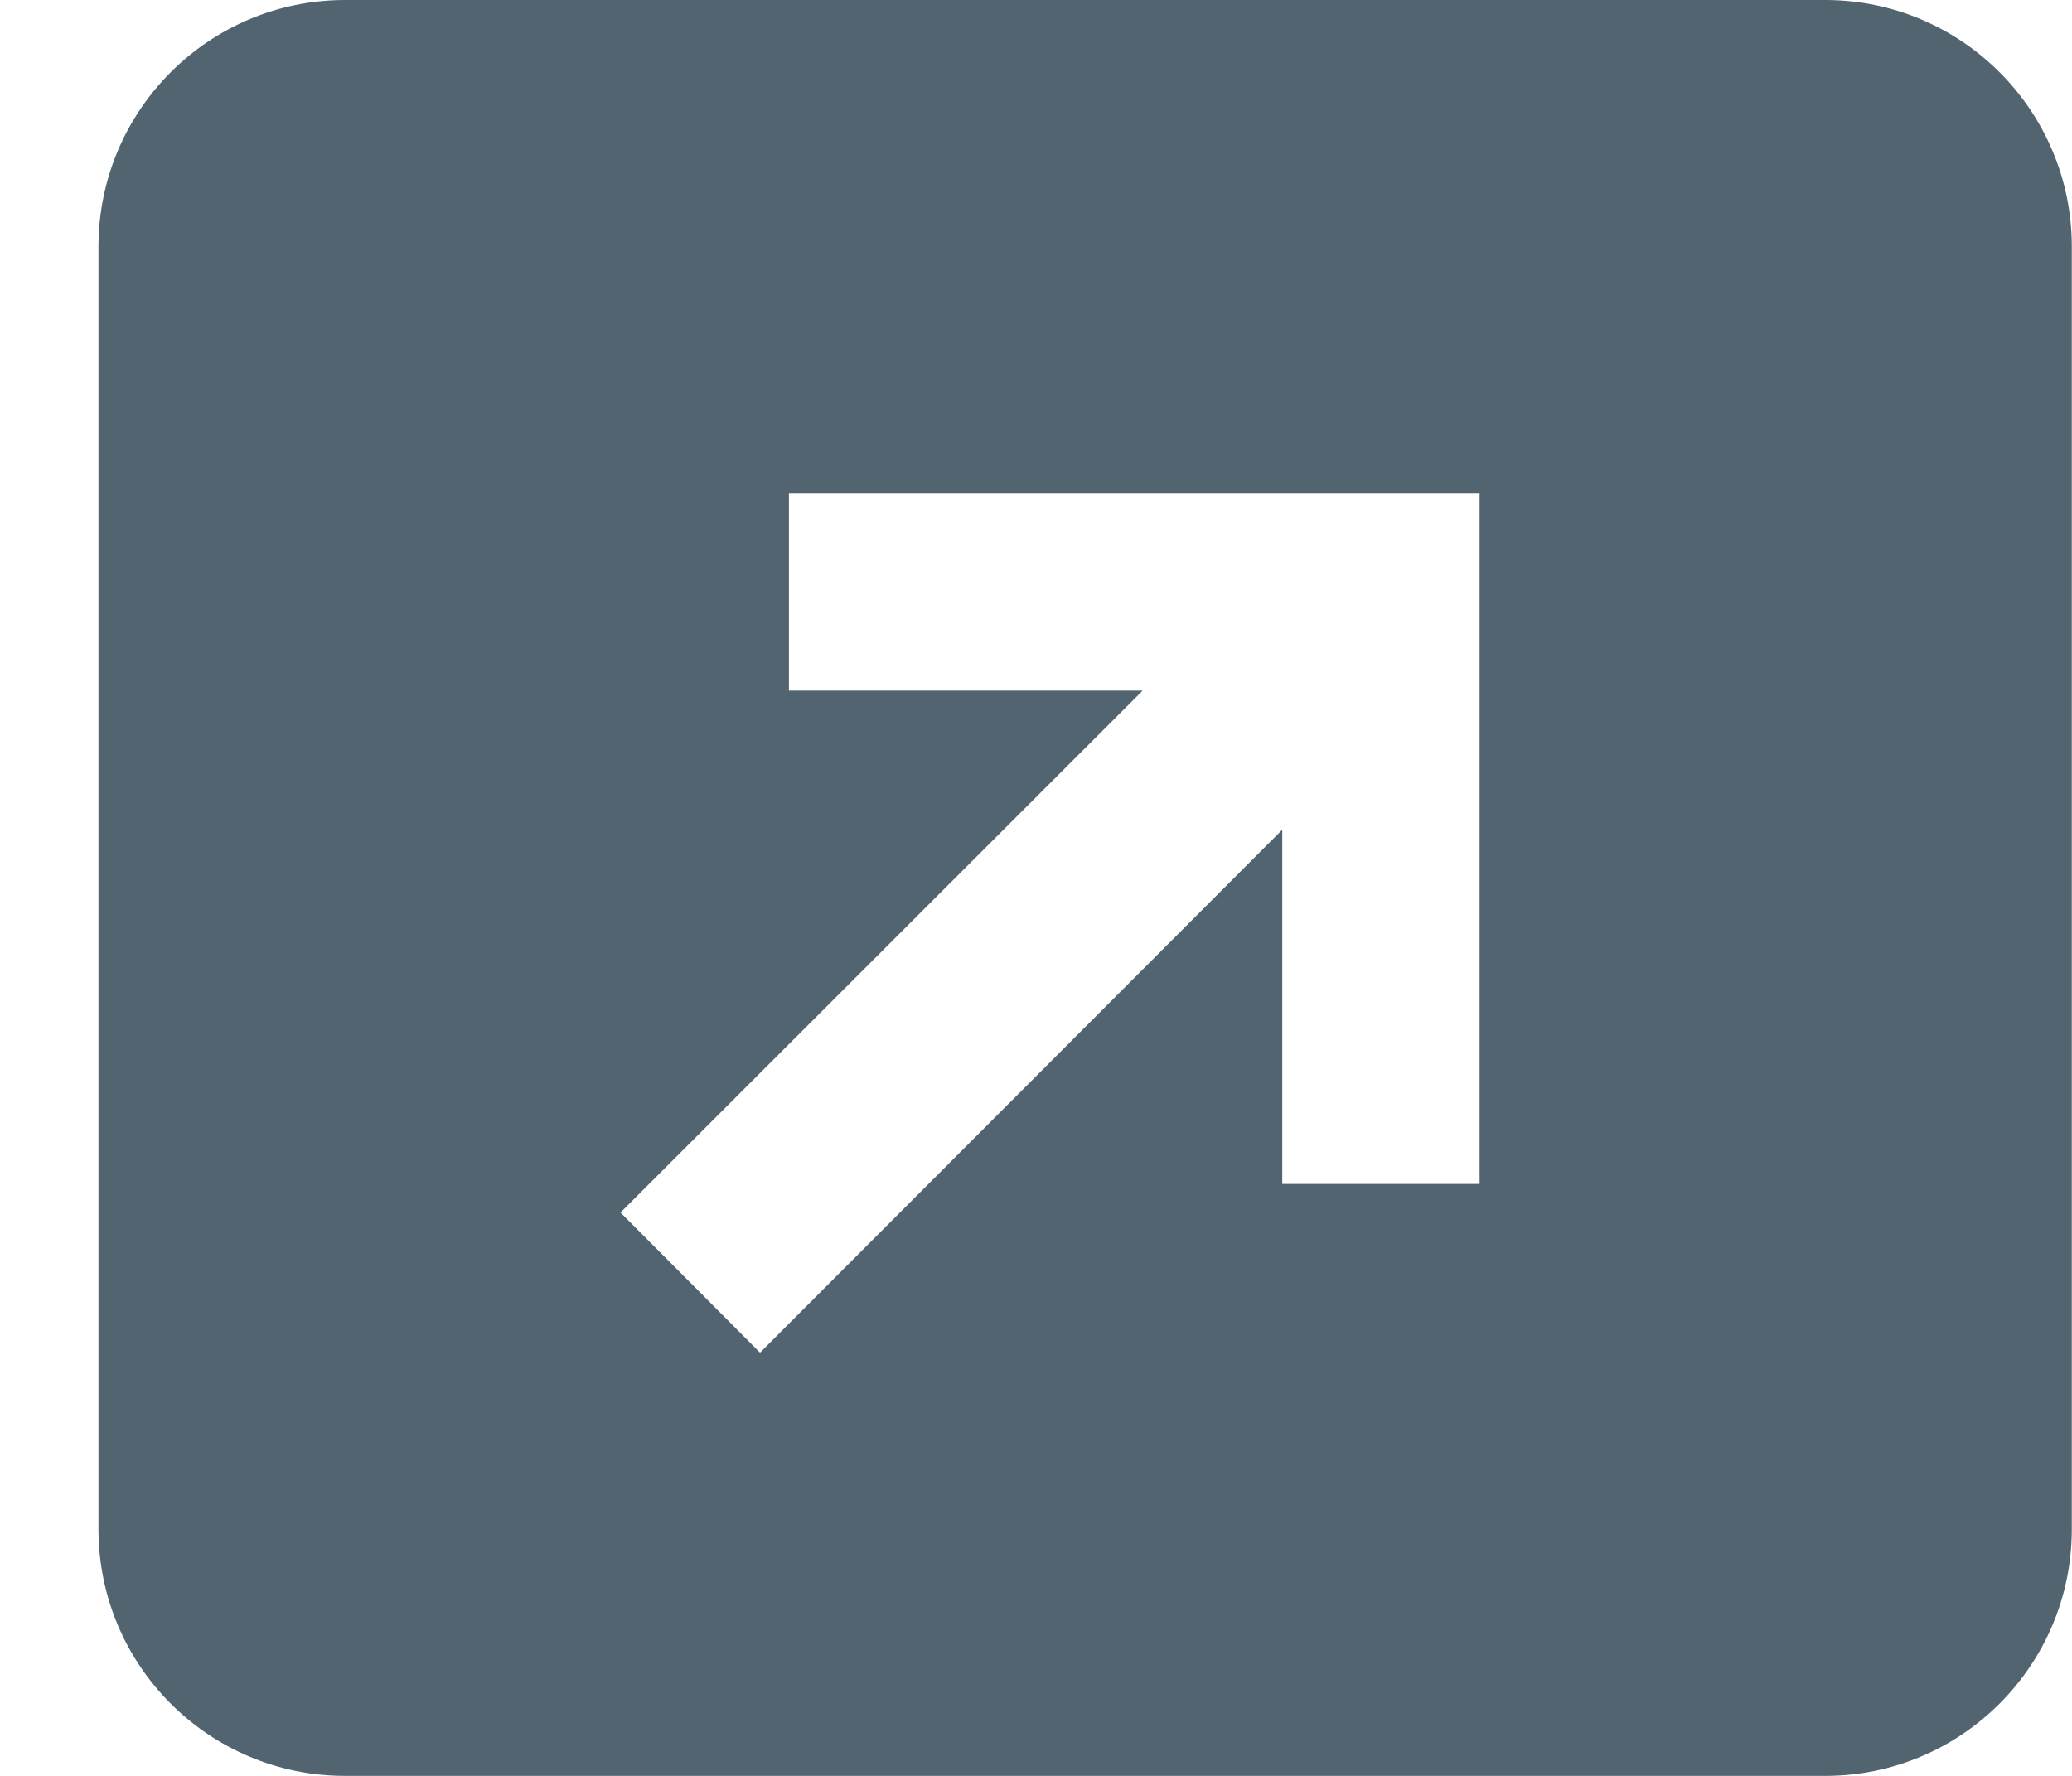 <svg width="21" height="18" viewBox="0 0 21 18" fill="none" xmlns="http://www.w3.org/2000/svg">
<path d="M18.498 0H3.498C2.117 0 0.998 1.12 0.998 2.5V15.5C0.998 16.88 2.117 18 3.498 18H18.498C19.879 18 20.998 16.88 20.998 15.5V2.5C20.998 1.12 19.879 0 18.498 0ZM14.996 12H12.996V8.41L7.703 13.71L6.289 12.29L11.581 7H7.996V5H14.996V12Z" fill="#536471"/>
</svg>
